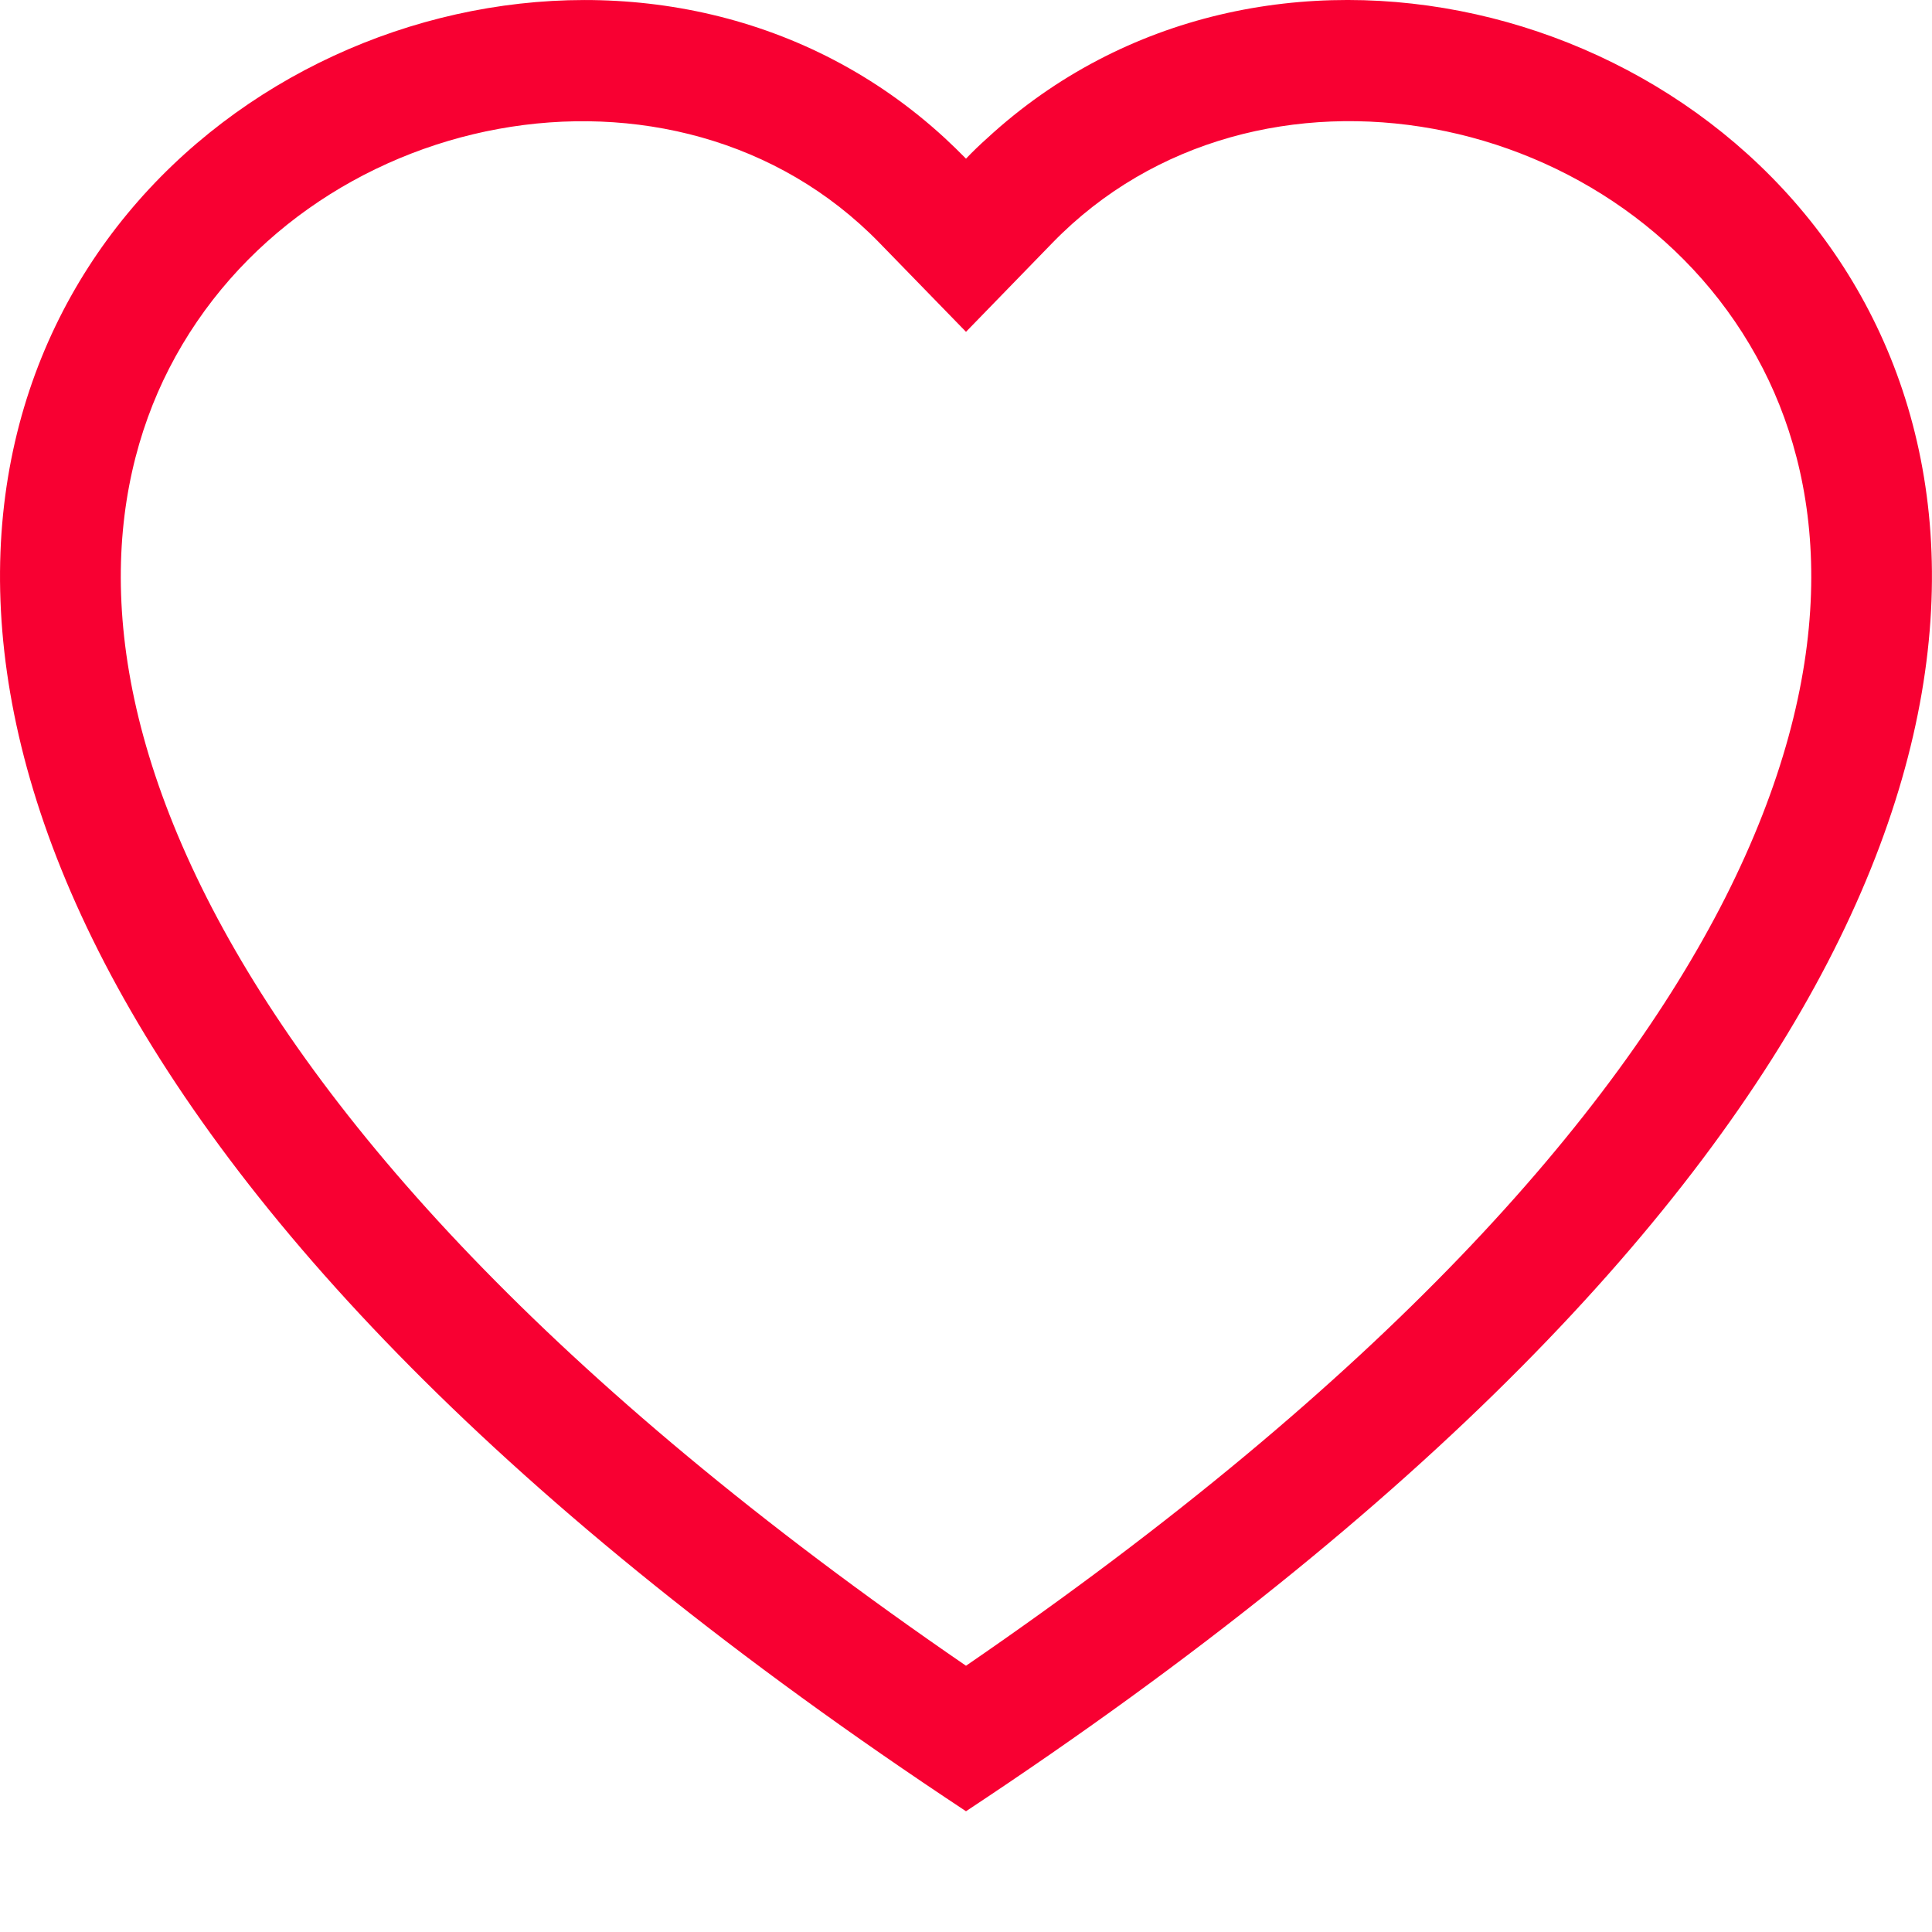 <svg width="32" height="32" viewBox="0 0 32 32" fill="none" xmlns="http://www.w3.org/2000/svg">
<path d="M16 5.496L14.566 4.022C11.2 0.562 5.028 1.756 2.8 6.106C1.754 8.152 1.518 11.106 3.428 14.876C5.268 18.506 9.096 22.854 16 27.59C22.904 22.854 26.73 18.506 28.572 14.876C30.482 11.104 30.248 8.152 29.2 6.106C26.972 1.756 20.8 0.56 17.434 4.02L16 5.496ZM16 30C-14.666 9.736 6.558 -6.08 15.648 2.286C15.768 2.397 15.885 2.511 16 2.628C16.112 2.51 16.23 2.397 16.352 2.288C25.44 -6.084 46.666 9.734 16 30Z" fill="#F80032"/>
</svg>
